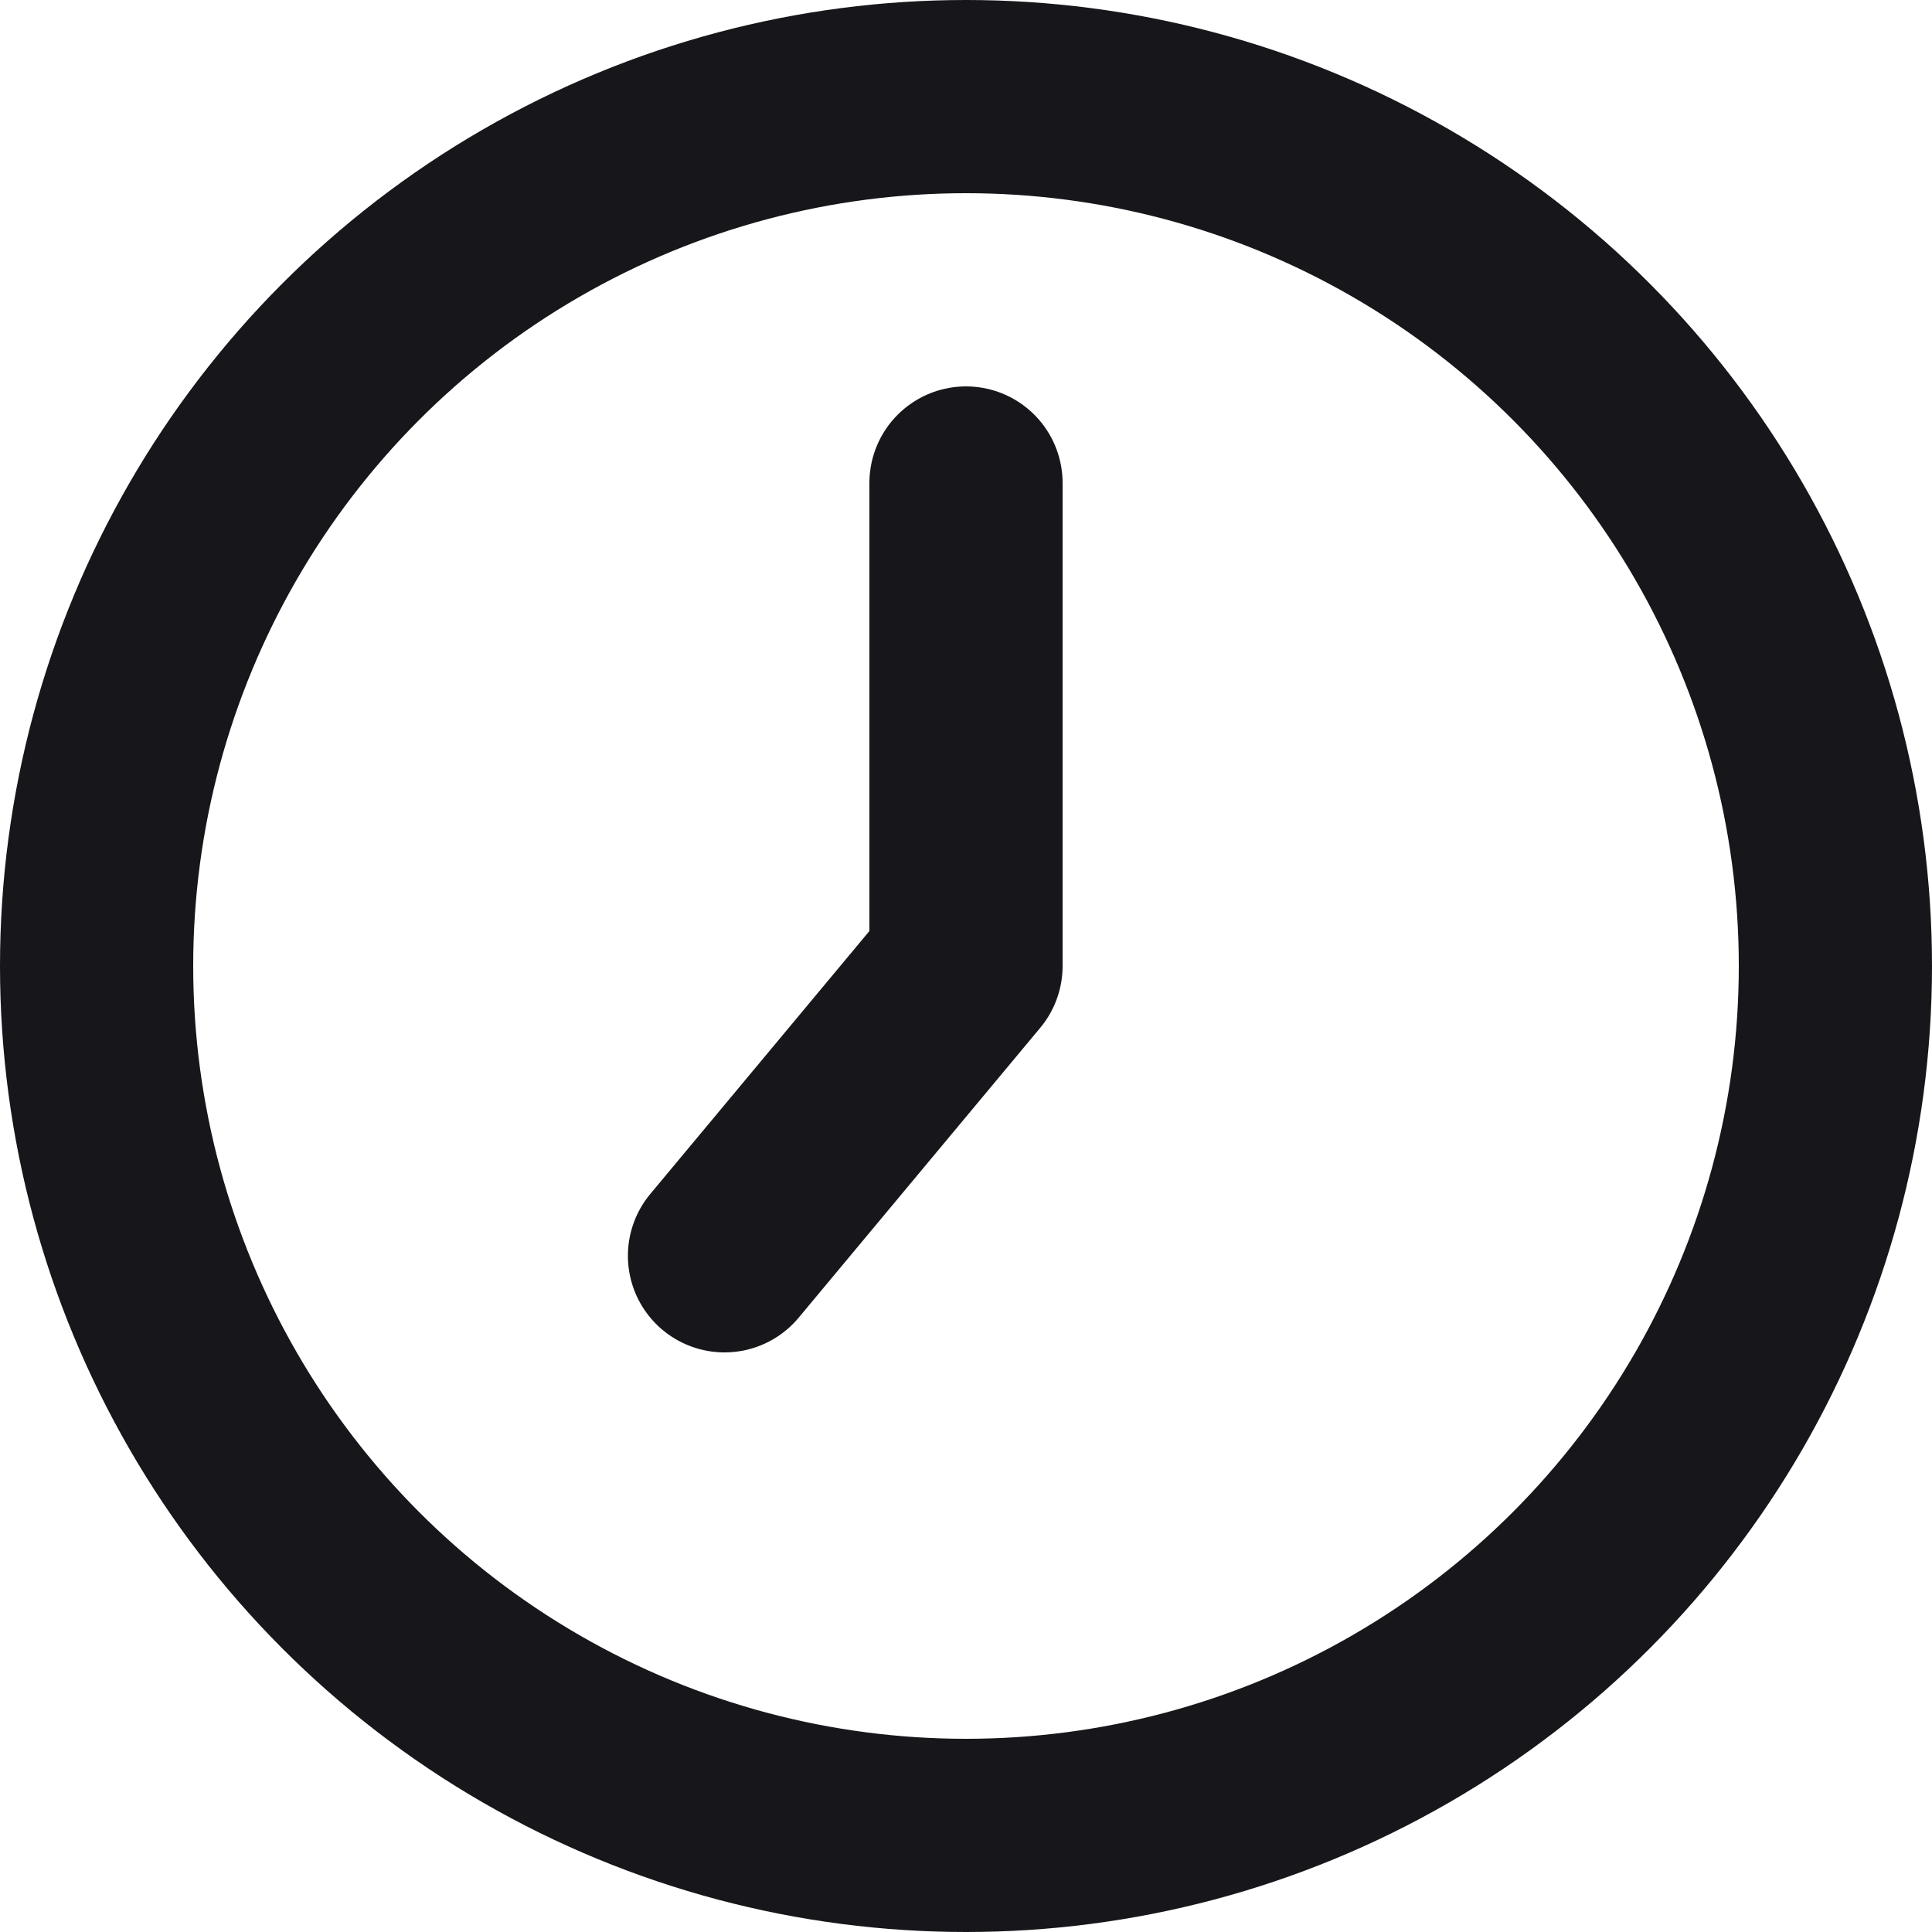 <svg width="20" height="20" viewBox="0 0 20 20" fill="none" xmlns="http://www.w3.org/2000/svg">
  <circle cx="10" cy="10" r="9" stroke="#17171B" stroke-width="2"/>
  <path d="M10 5V10L7.5 13" stroke="#17171B" stroke-width="2" stroke-linecap="round" stroke-linejoin="round"/>
</svg>